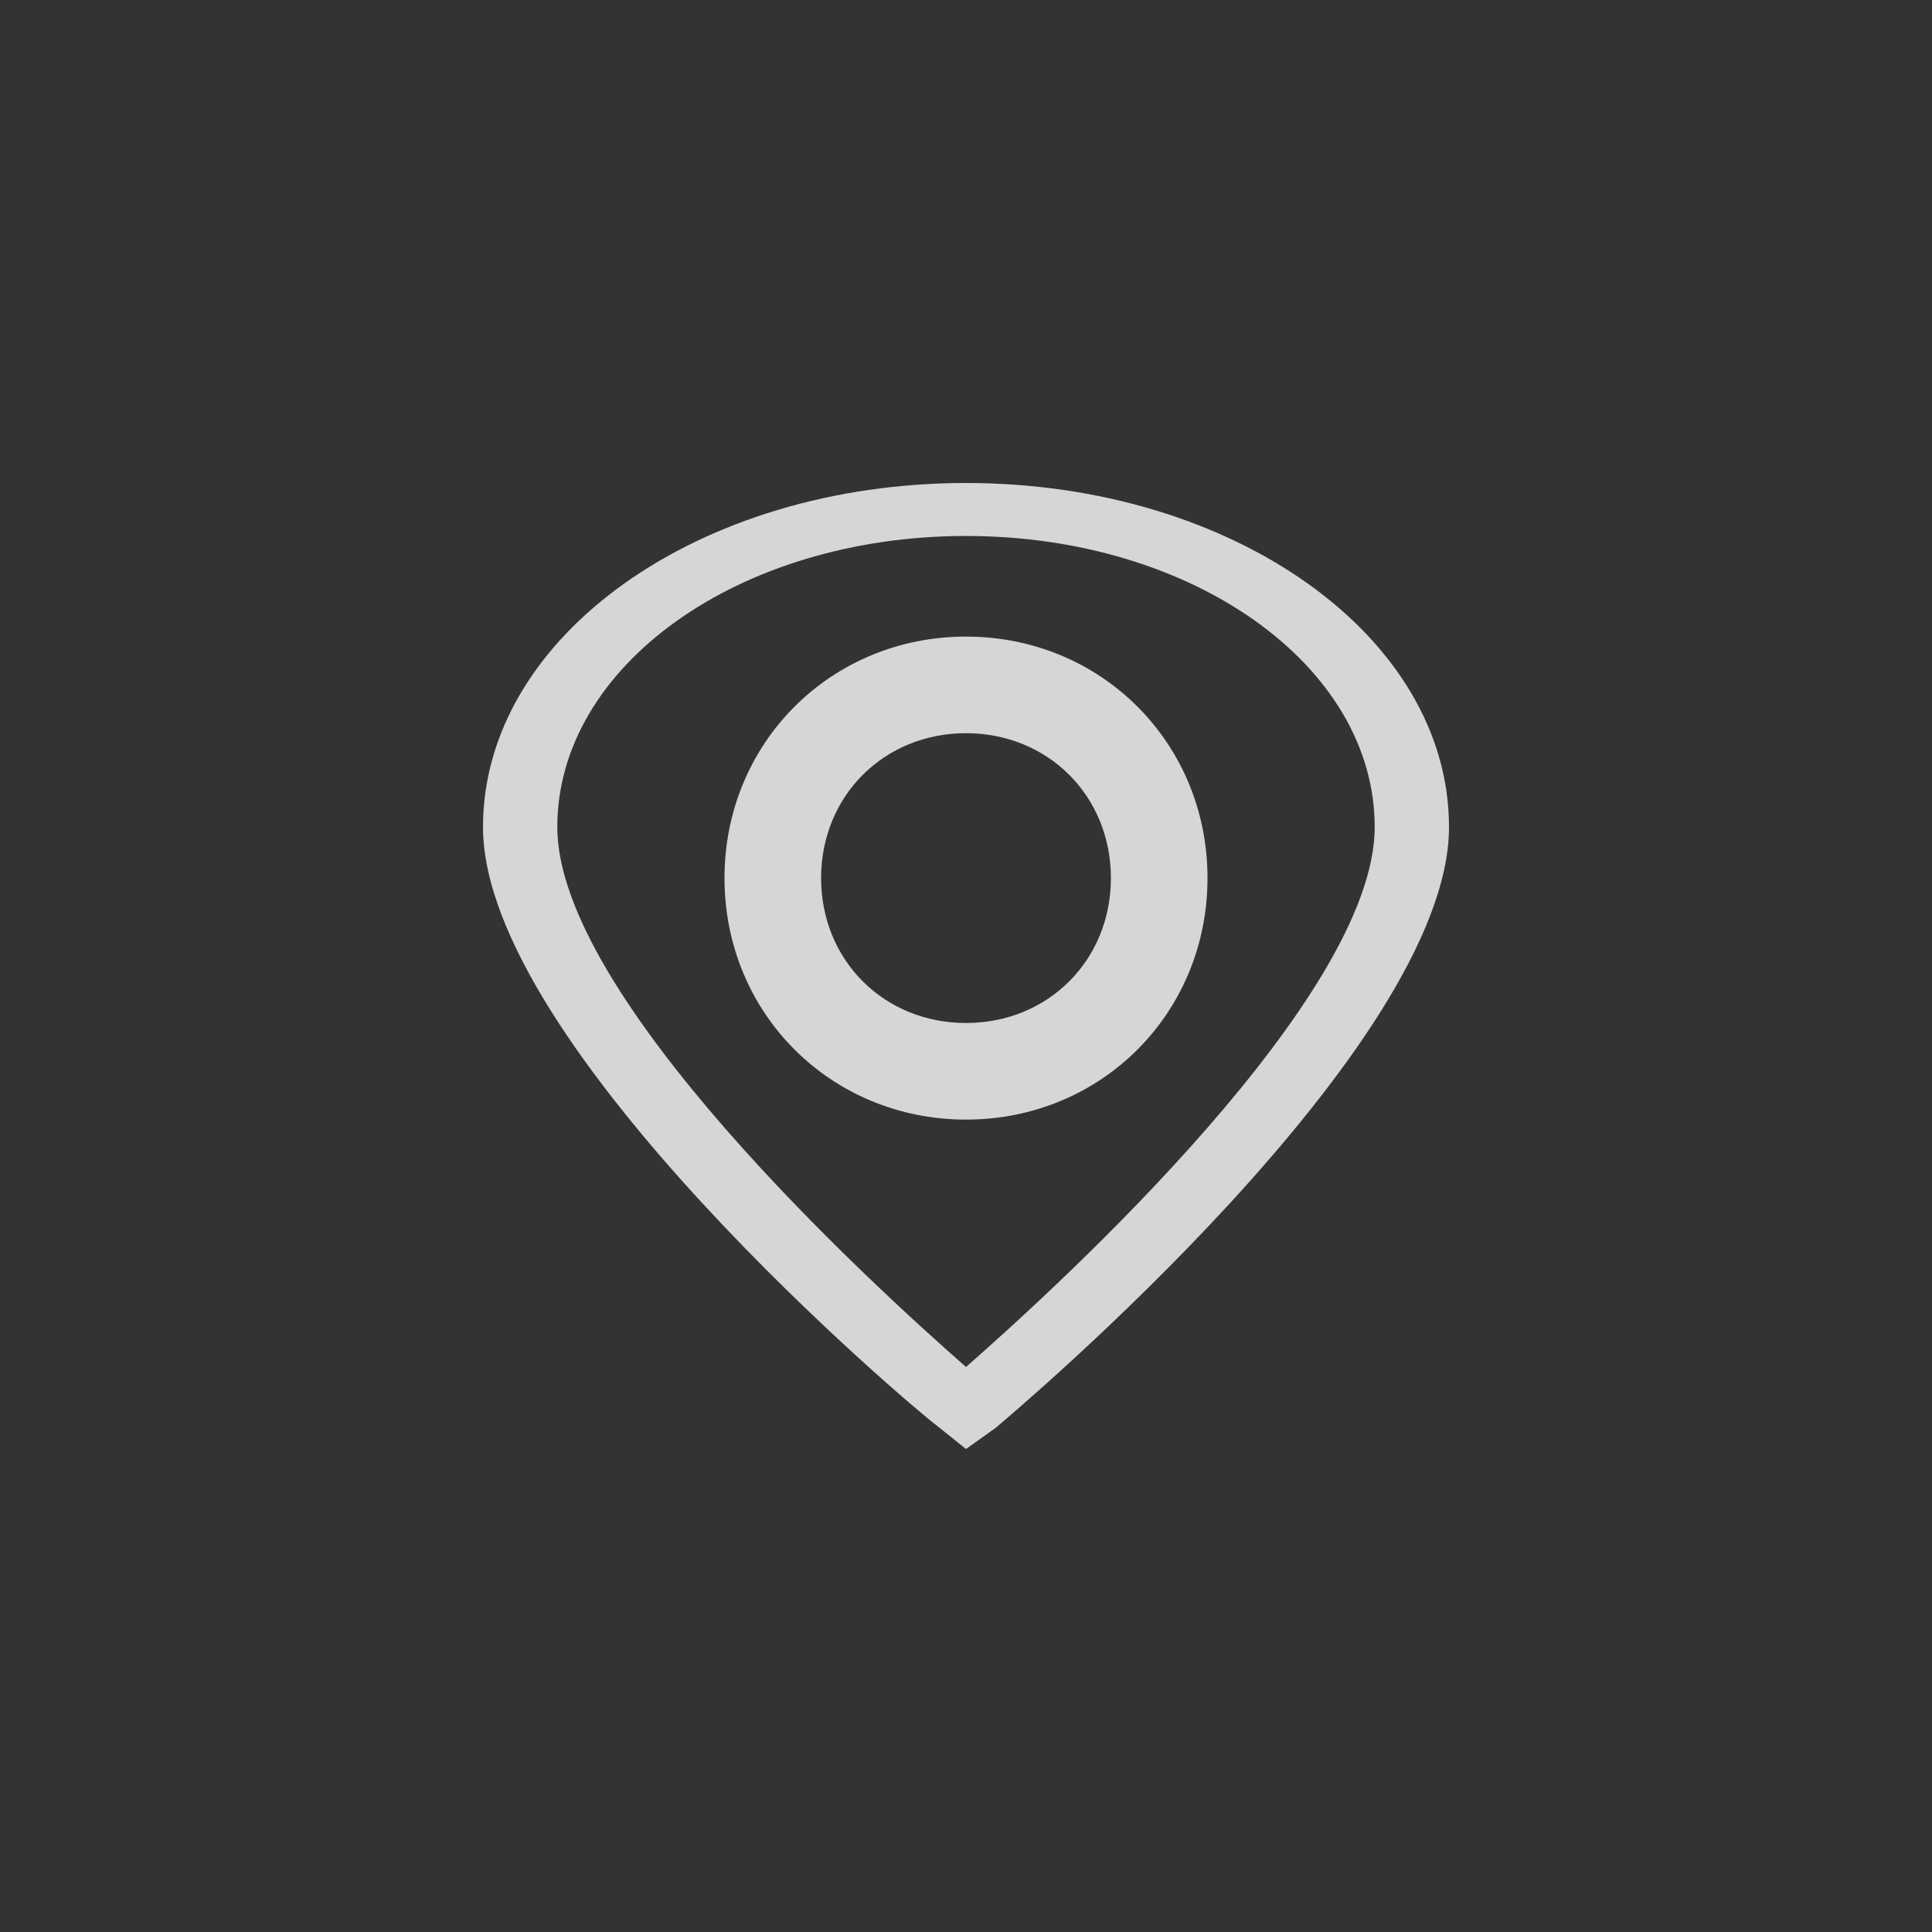 <svg width="24" height="24" viewBox="0 0 24 24" fill="none" xmlns="http://www.w3.org/2000/svg">
    <rect x="0" y="0" width="24" height="24" fill="#333333" stroke="none"/>
    <path
        d="M12 18L11.631 17.704C11.4 17.54 6 13.003 6 10.274C6 7.907 8.677 6 12 6C15.323 6 18 7.907 18 10.274C18 13.003 12.6 17.54 12.369 17.737L12 18ZM12 6.658C9.185 6.658 6.923 8.268 6.923 10.274C6.923 12.378 10.8 15.929 12 16.981C13.2 15.929 17.077 12.378 17.077 10.274C17.077 8.268 14.815 6.658 12 6.658Z"
        fill="#FFF" fill-opacity="0.8" />
    <path
        d="M12 13.908C10.32 13.908 9 12.588 9 10.908C9 9.228 10.32 7.908 12 7.908C13.68 7.908 15 9.228 15 10.908C15 12.588 13.68 13.908 12 13.908ZM12 9.108C10.98 9.108 10.2 9.888 10.2 10.908C10.2 11.928 10.98 12.708 12 12.708C13.02 12.708 13.8 11.928 13.8 10.908C13.8 9.888 13.02 9.108 12 9.108Z"
        fill="#FFF" fill-opacity="0.8" />
</svg>